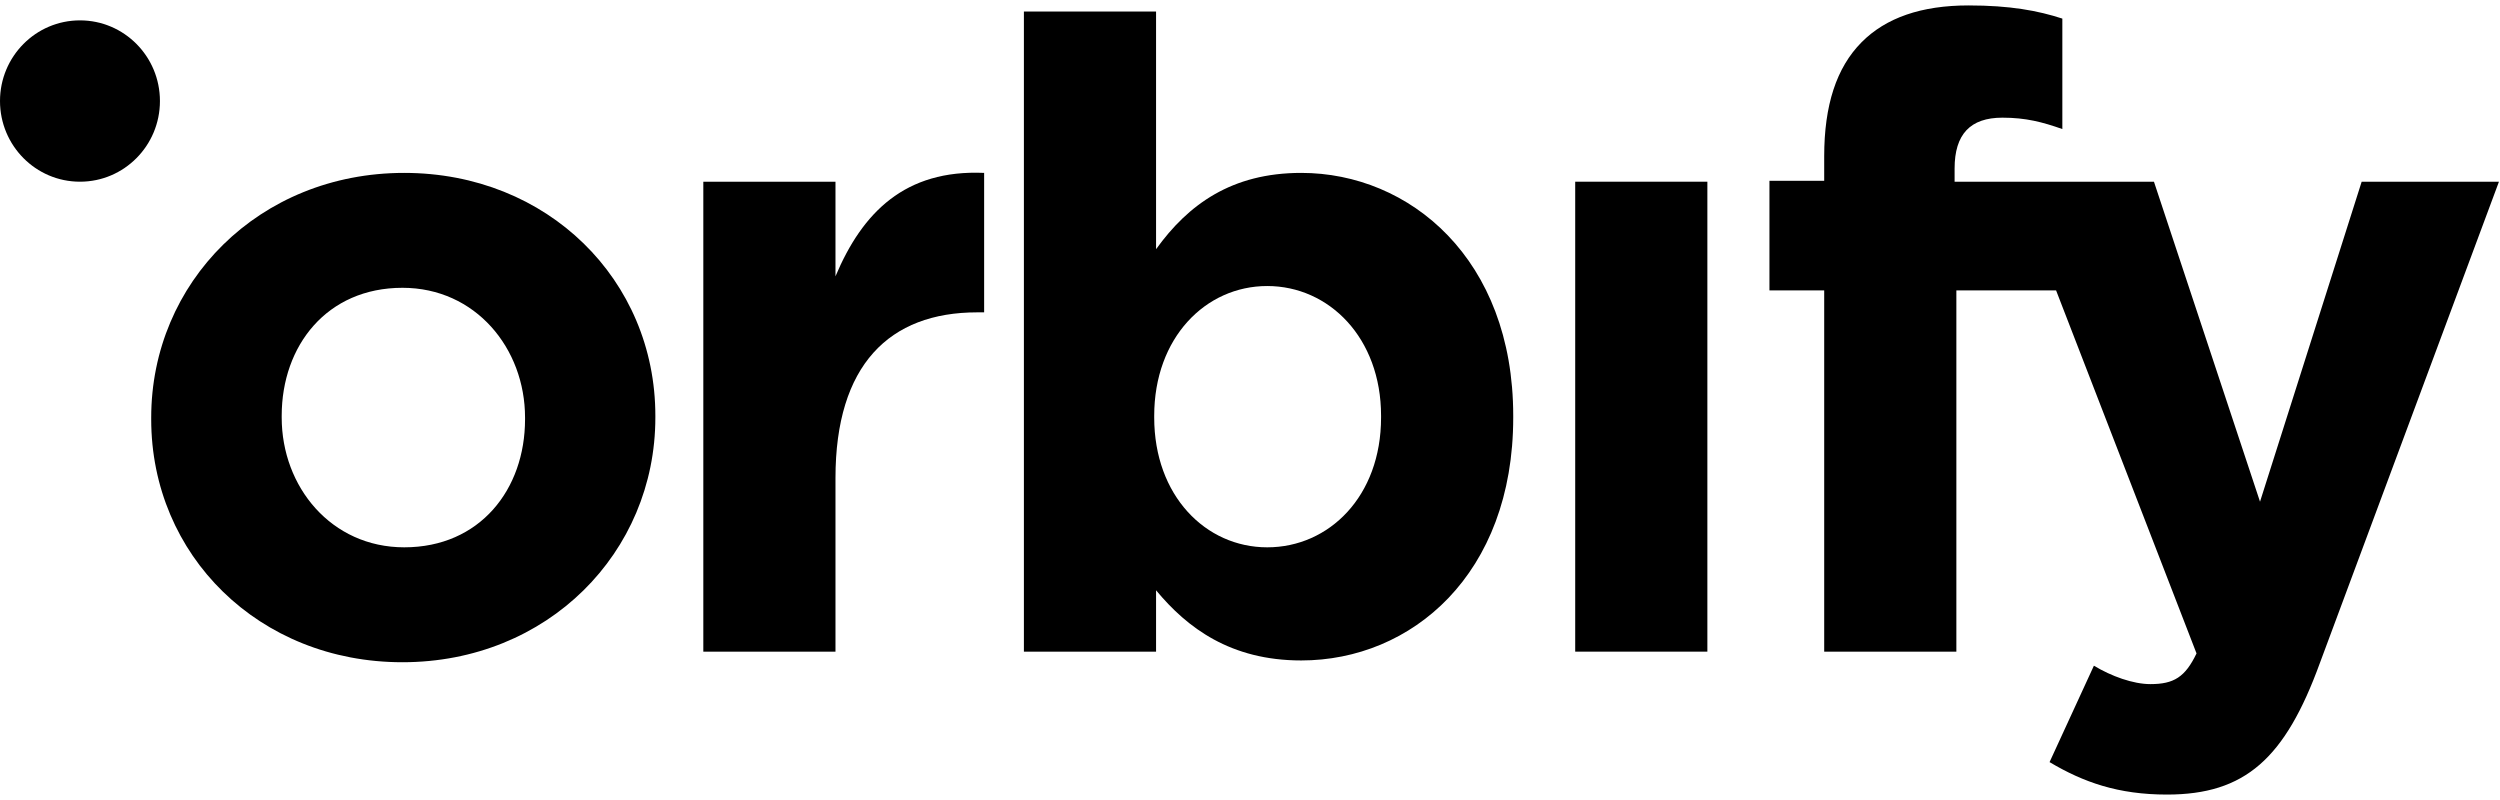 <svg class="mb-12 h-auto w-[214px] fill-persian-indigo" width="100" height="32" viewBox="0 0 396 125"
  xmlns="http://www.w3.org/2000/svg">
  <path id="dot"
    d="M12.667,2.367c-6.997,-0 -12.667,5.719 -12.667,12.777c0,7.058 5.67,12.778 12.667,12.778c6.997,-0 12.667,-5.72 12.667,-12.778c0,-7.058 -5.67,-12.777 -12.667,-12.777Z">
  </path>
  <path id="o"
    d="M103.808,65l-0,0.282c-0,21.386 -17.066,38.756 -40.068,38.756c-22.722,-0 -39.789,-16.948 -39.789,-38.474l0,-0.281c0,-21.386 17.067,-38.756 40.068,-38.756c22.723,0 39.789,16.948 39.789,38.473Zm-20.641,0.283c-0,-10.975 -7.849,-20.555 -19.413,-20.555c-11.983,0 -19.133,9.172 -19.133,20.272l-0,0.283c-0,10.974 7.849,20.553 19.412,20.553c11.983,0 19.134,-9.171 19.134,-20.272l-0,-0.281Z">
  </path>
  <path id="r"
    d="M132.34,42.911l0,-14.989l-20.935,-0l0,74.439l20.935,0l0,-27.499c0,-17.919 8.533,-26.245 22.443,-26.245l1.104,-0l-0,-22.09c-12.528,-0.549 -19.287,6.255 -23.547,16.384Z">
  </path>
  <path id="b"
    d="M239.695,65l0,0.282c0,24.865 -16.116,38.474 -33.587,38.474c-11.159,-0 -18.044,-5.142 -22.988,-11.116l0,9.721l-20.935,0l0,-101.389l20.935,0l0,37.642c5.097,-7.086 11.982,-12.087 22.988,-12.087c17.192,0 33.587,13.609 33.587,38.473Zm-20.934,0c-0,-12.354 -8.254,-20.553 -18.03,-20.553c-9.776,-0 -17.904,8.199 -17.904,20.553l-0,0.282c-0,12.355 8.128,20.554 17.904,20.554c9.776,0 18.03,-8.058 18.03,-20.554l-0,-0.282Z">
  </path>
  <rect id="i" x="249.513" y="27.922" width="20.935" height="74.439"></rect>
  <path id="fy"
    d="M395.833,27.922l-28.364,76.242c-5.517,15.145 -11.843,20.836 -24.231,20.836c-7.709,0 -13.212,-1.944 -18.588,-5.142l7.024,-15.271c2.752,1.662 6.201,2.916 8.952,2.916c3.715,-0 5.503,-1.113 7.304,-4.86l-22.247,-57.506l-15.795,0l-0,57.224l-20.935,0l-0,-57.224l-8.673,0l0,-17.356l8.673,-0l-0,-3.888c-0,-8.058 1.927,-14.032 5.922,-18.061c3.854,-3.888 9.496,-5.832 16.926,-5.832c6.606,-0 11.019,0.831 14.874,2.085l-0,17.497c-3.171,-1.113 -5.782,-1.803 -9.497,-1.803c-5.098,-0 -7.57,2.634 -7.57,8.058l0,2.085l31.577,-0l16.801,50.687l16.102,-50.687l21.745,-0Z">
  </path>
</svg>
